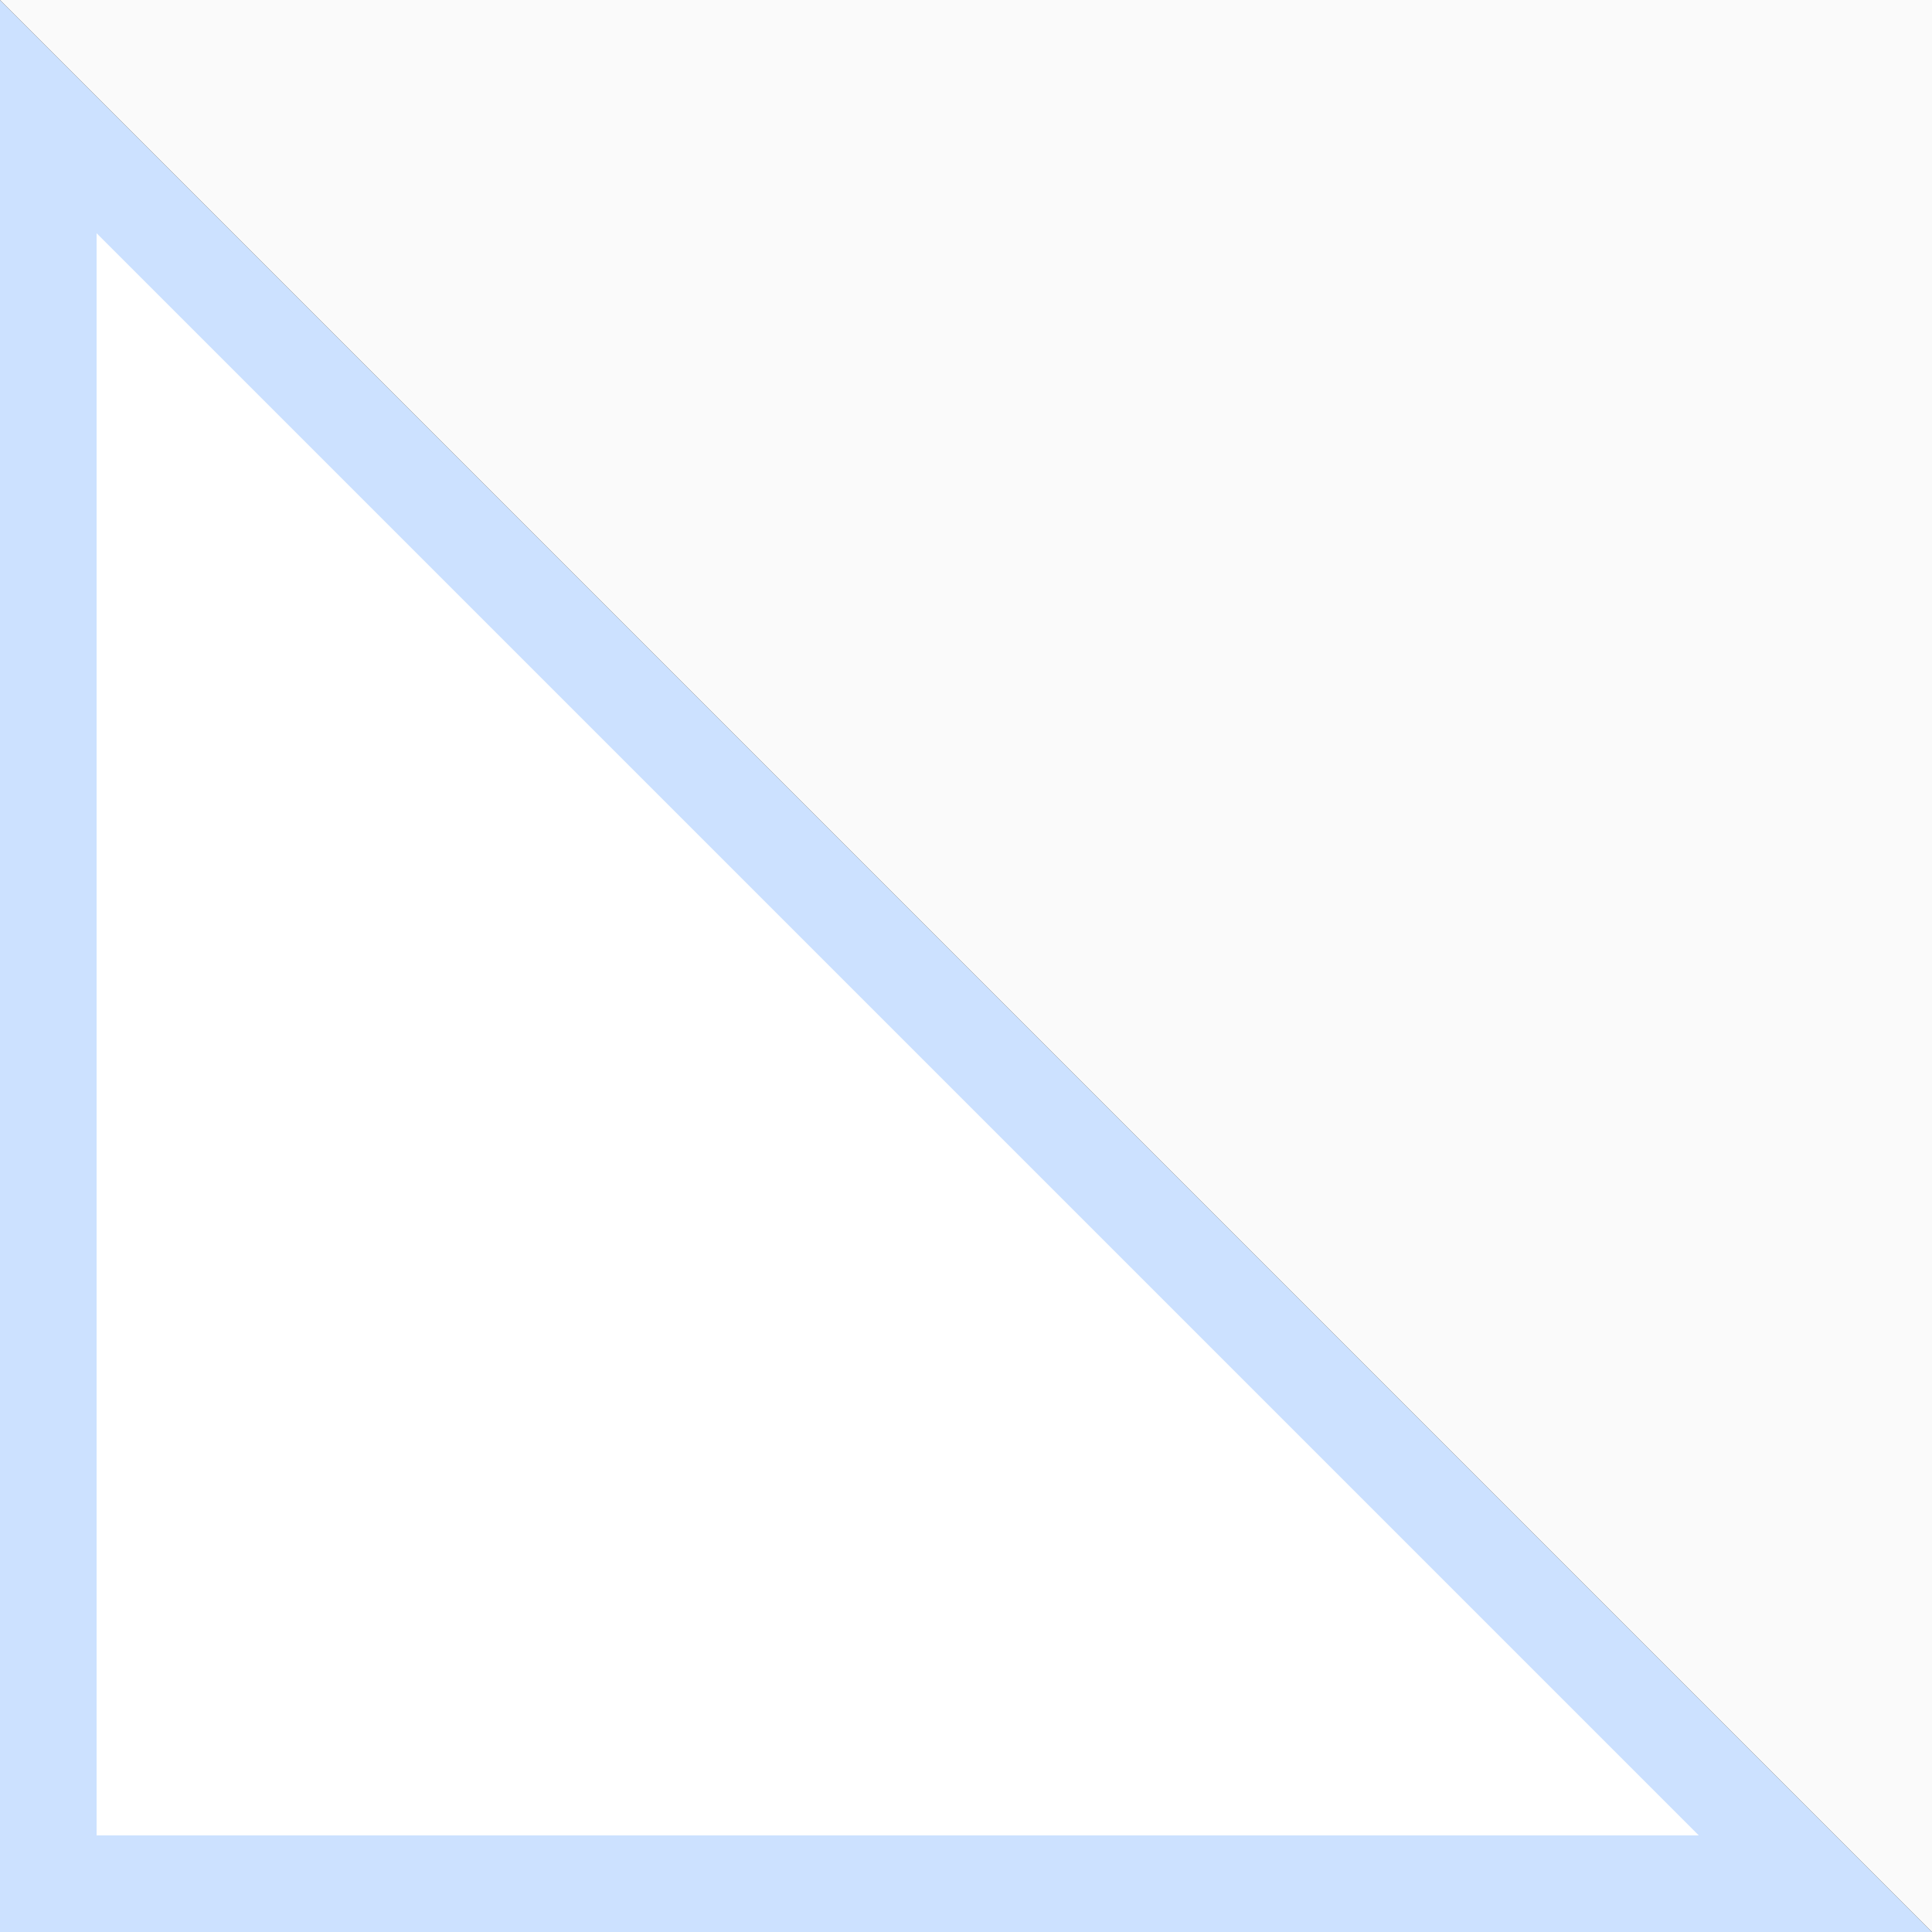 <svg width="33" height="33" viewBox="0 0 33 33" fill="none" xmlns="http://www.w3.org/2000/svg">
<rect x="0" y="0" width="33" height="33" fill="#333333" stroke="none"/>
<path d="M0.825 32.175L0.825 1.992L31.008 32.175H0.825Z" fill="white" stroke="#CCE1FF" stroke-width="1.65"/>
<path d="M32.175 0.825L32.175 31.008L1.992 0.825L32.175 0.825Z" fill="#FAFAFA" stroke="#FAFAFA" stroke-width="1.65"/>
</svg>
